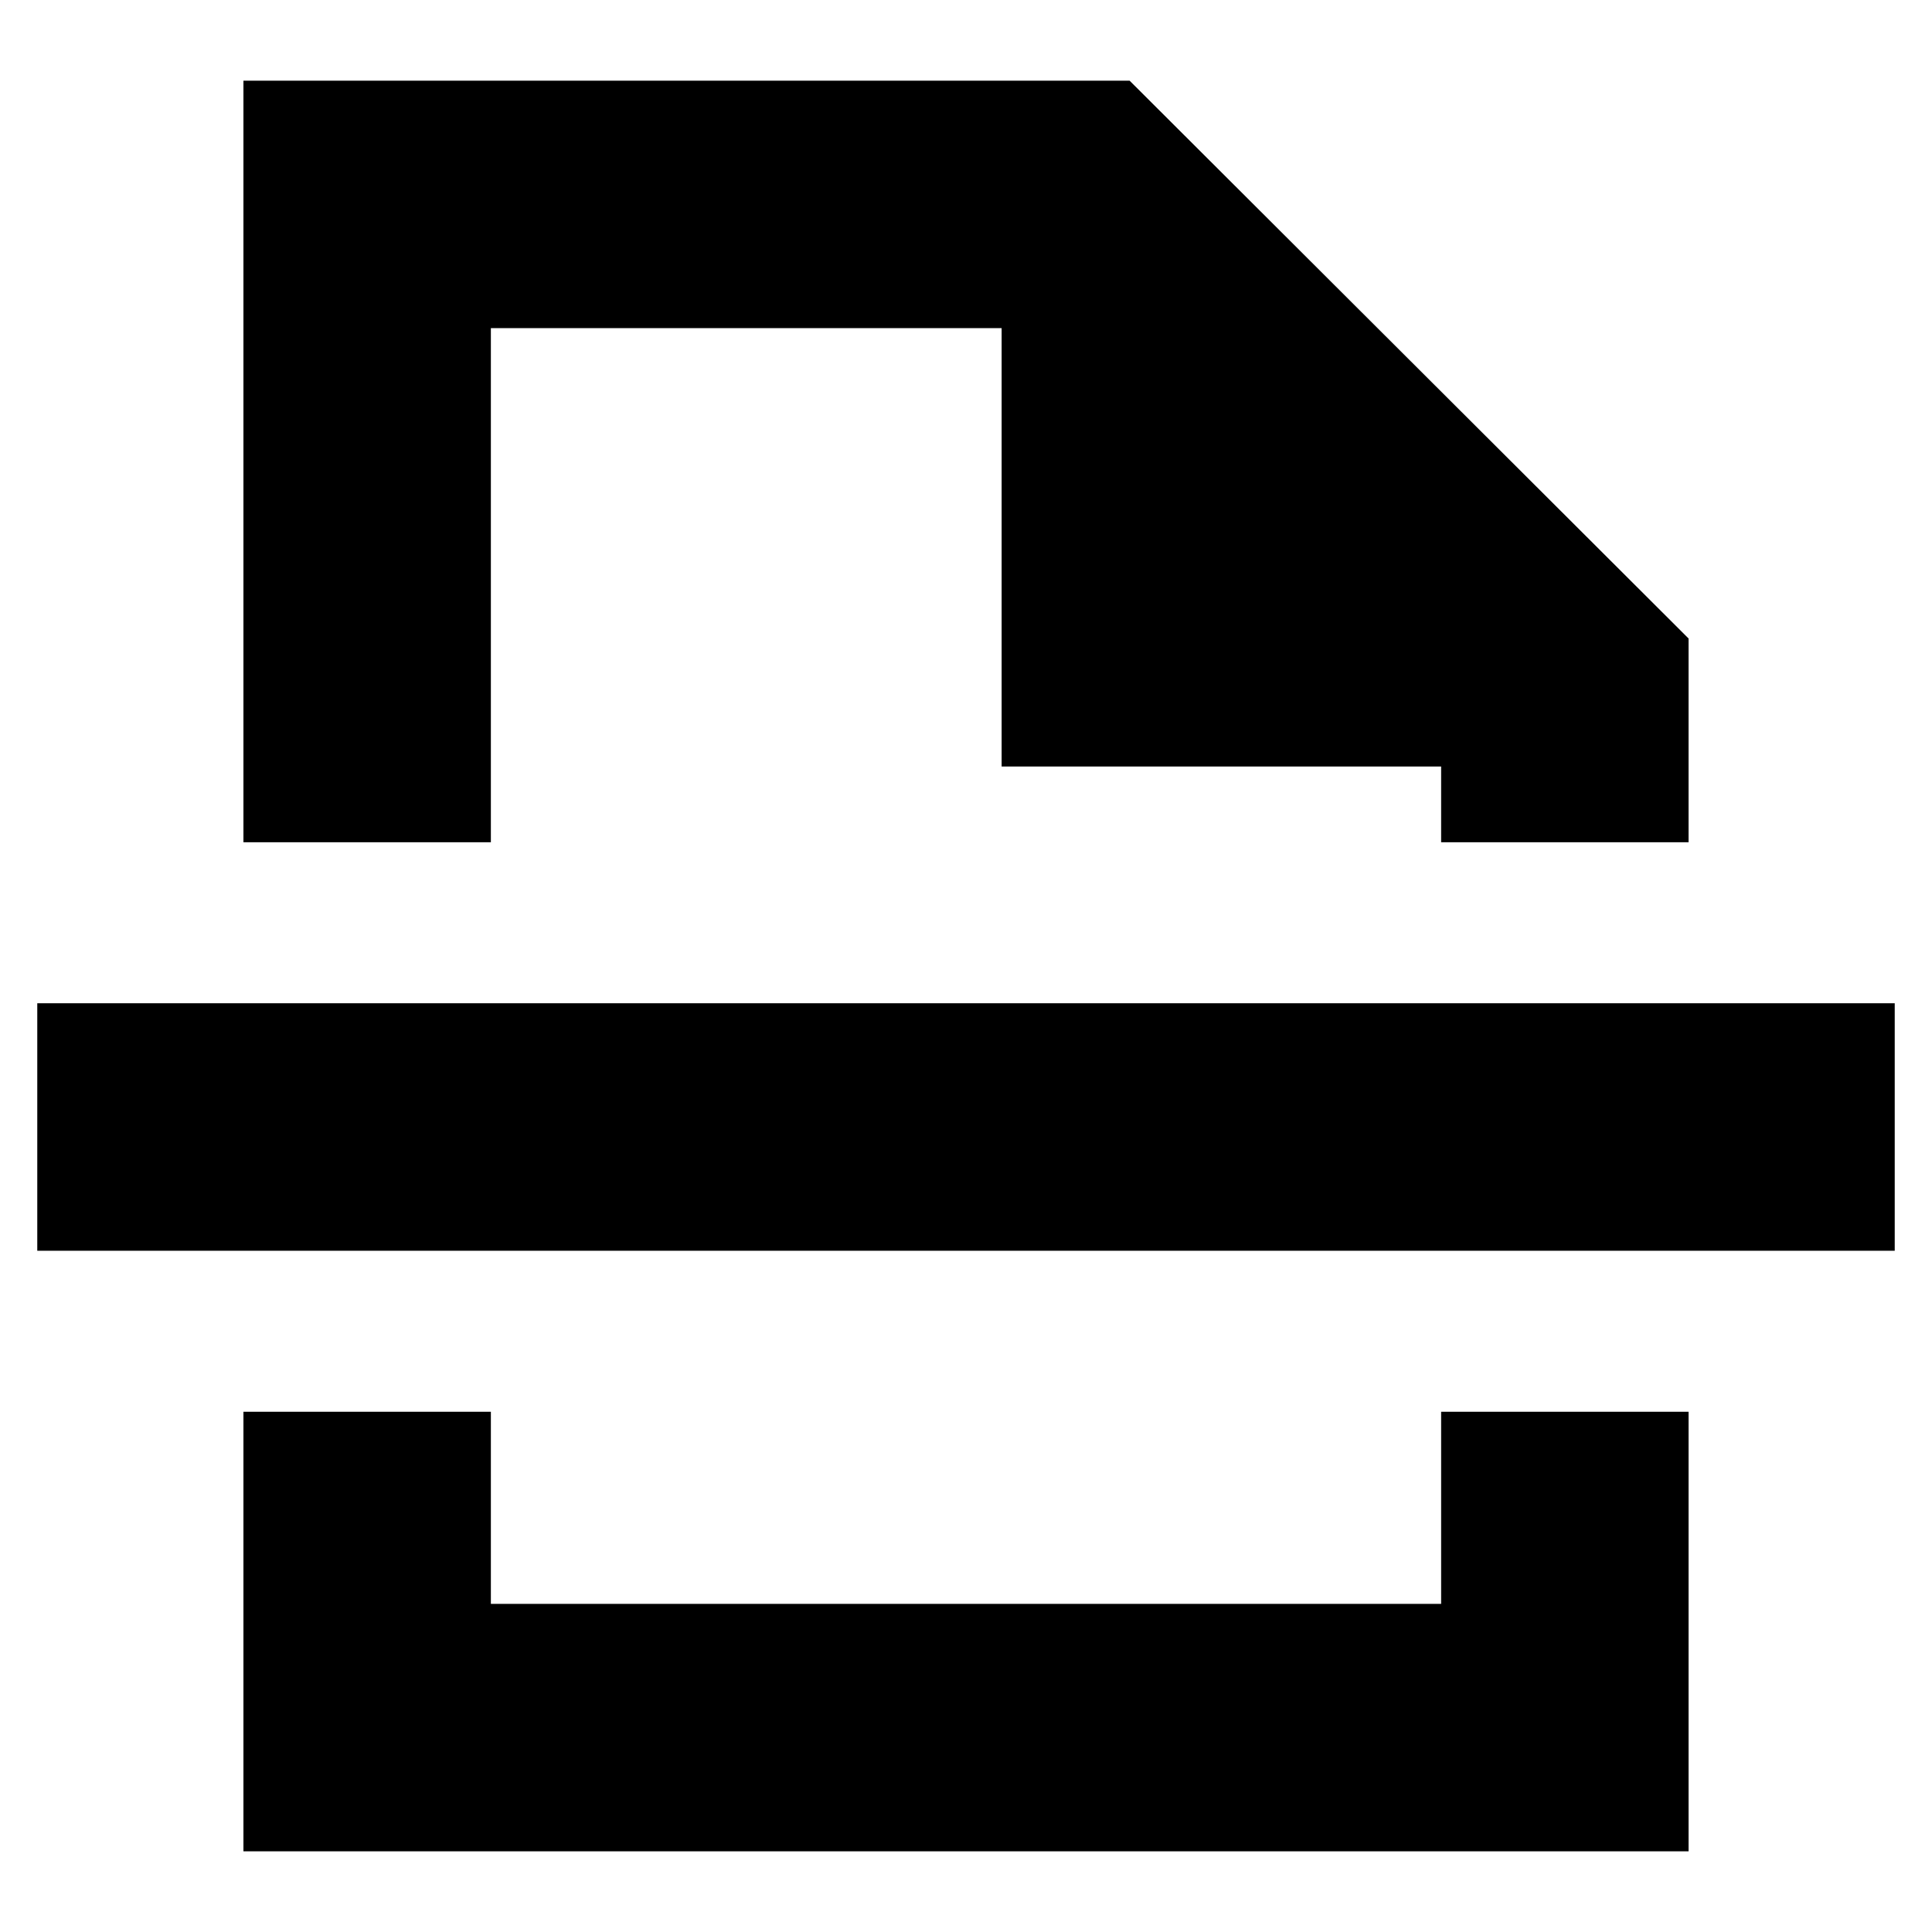 <svg xmlns="http://www.w3.org/2000/svg" height="24" viewBox="0 -960 960 960" width="24"><path d="M120.96-40.09v-218.43h122.95v95.48h472.18v-95.48h122.95v218.43H120.96Zm0-501.39v-378.43H561.3l277.74 277.17v101.26H716.09v-37.65H497.7v-217.83H243.91v255.48H120.96ZM18.52-338.52v-122.96h922.96v122.96H18.52ZM480-541.48Zm0 282.96Z"/></svg>